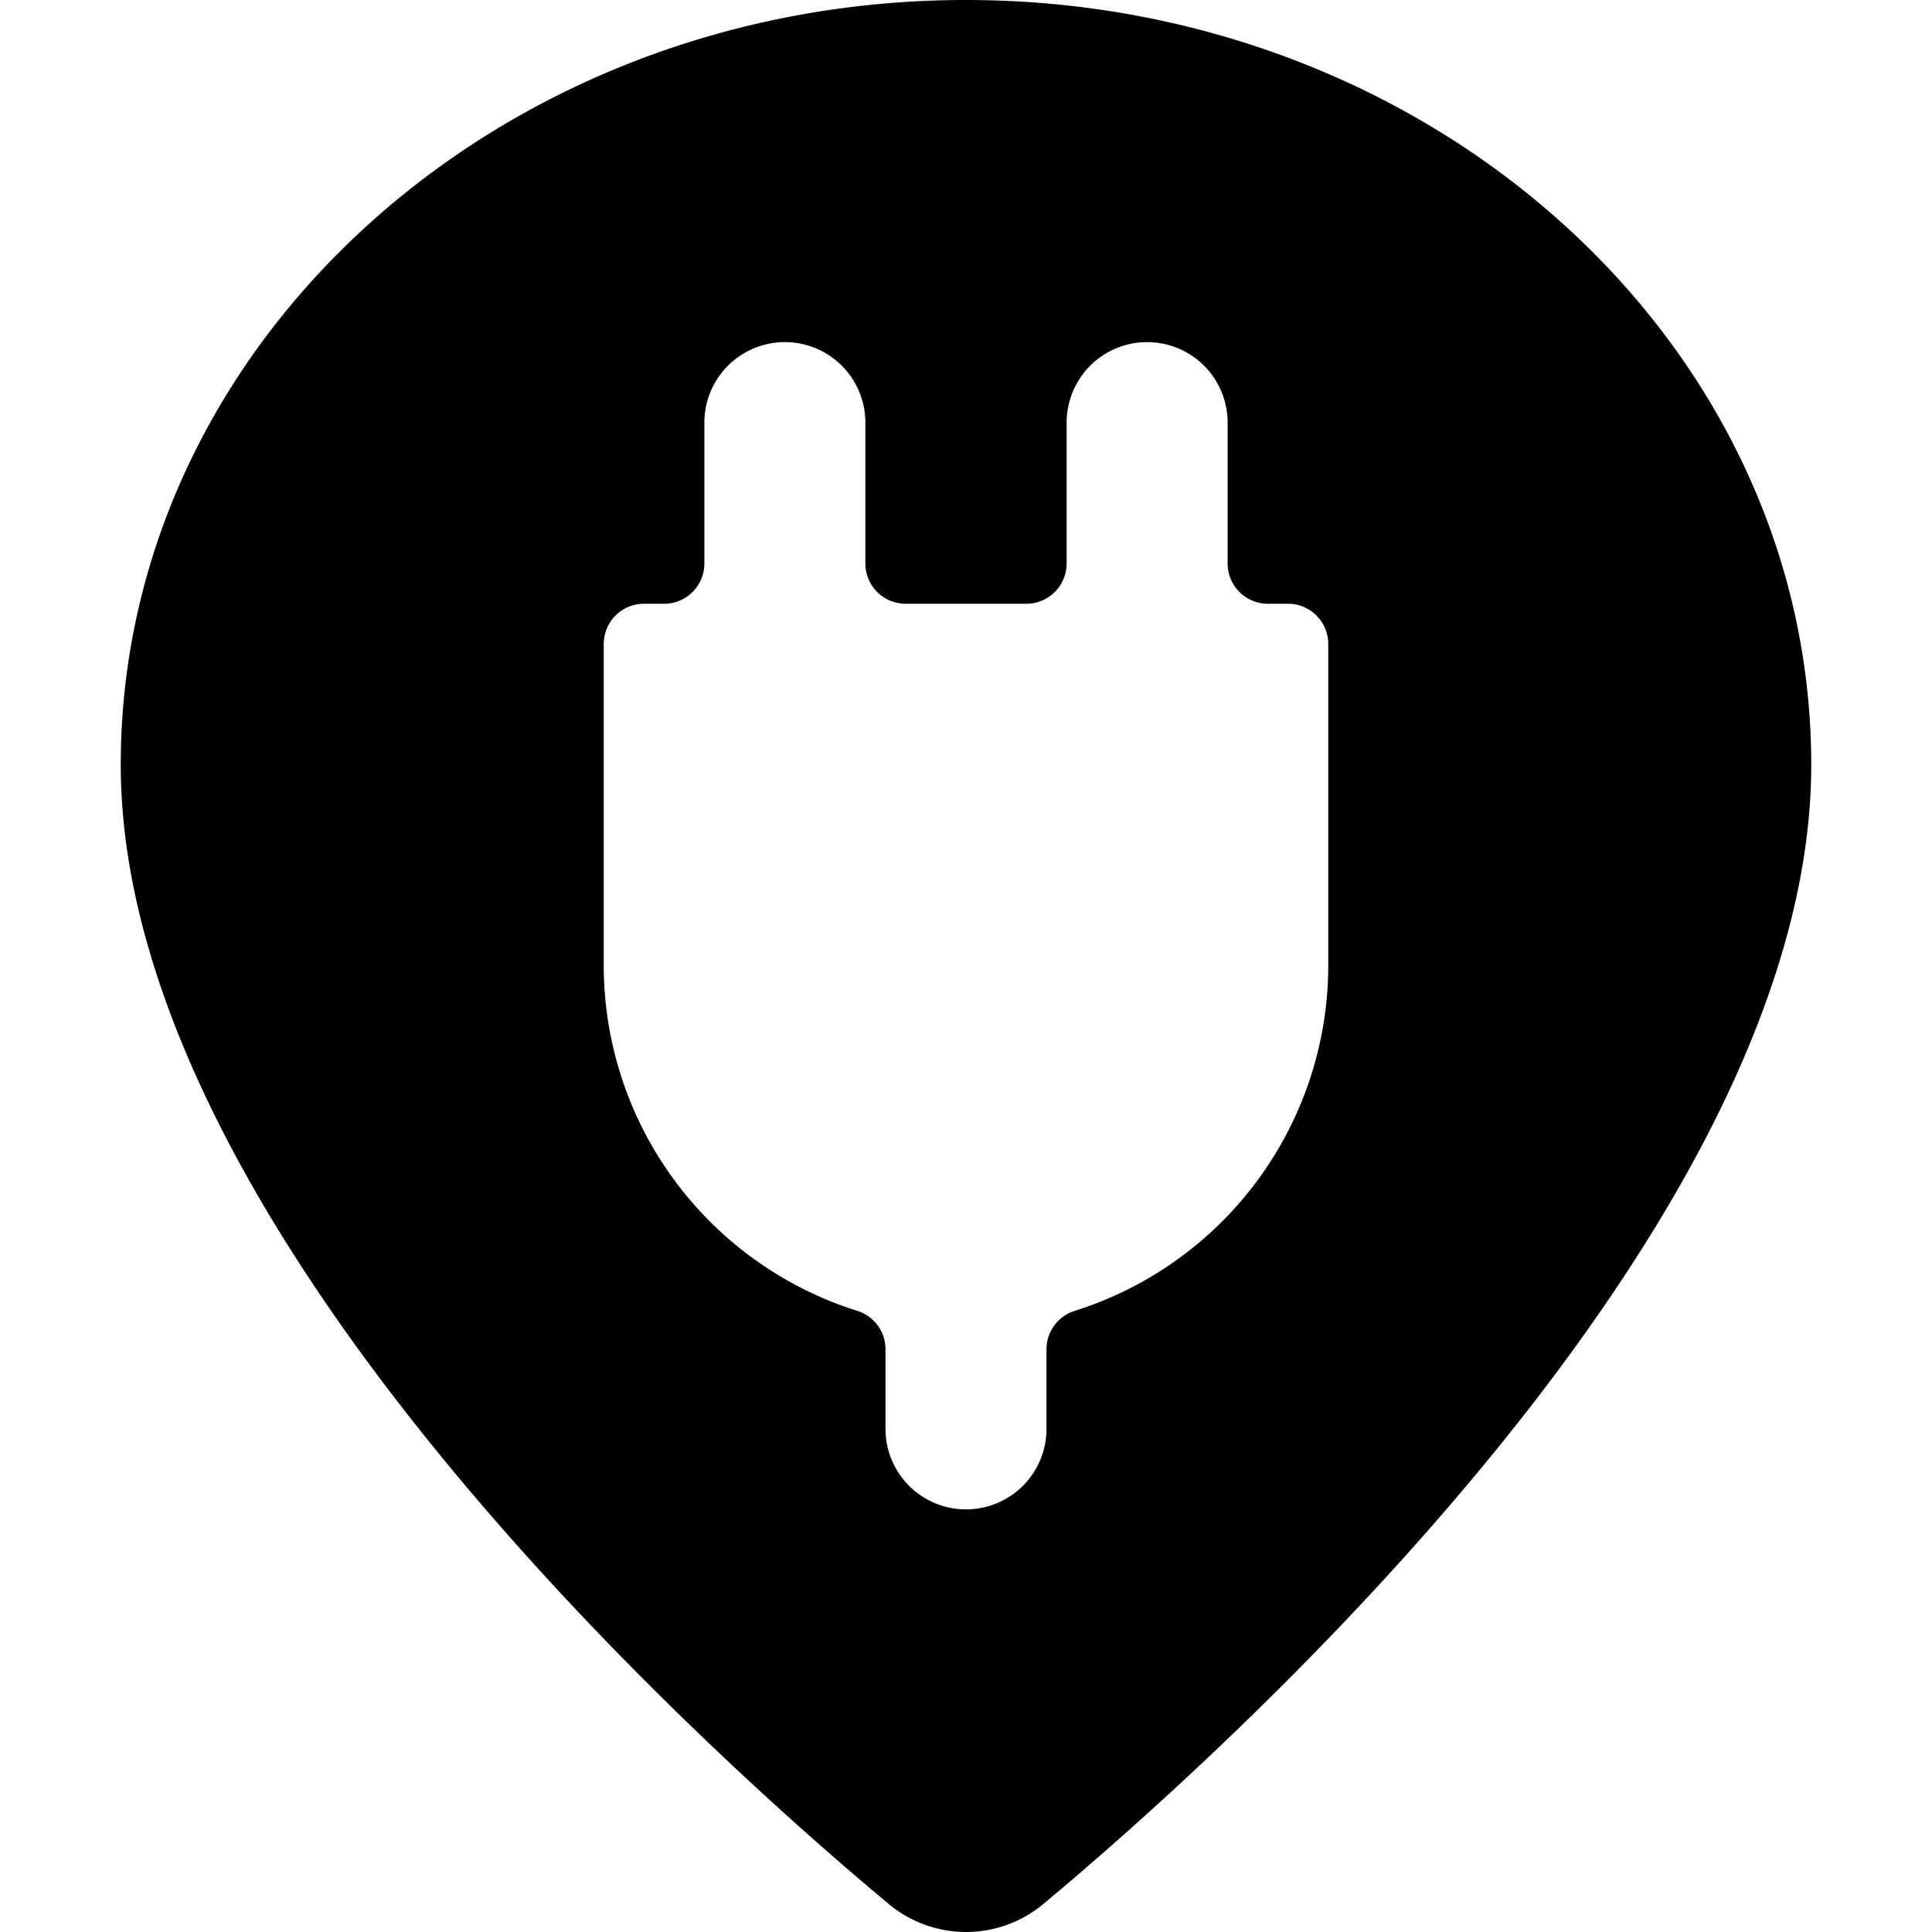 <svg xmlns="http://www.w3.org/2000/svg" viewBox="0 0 24 24"><title>style-three-pin-charging-cable-1</title><path d="M12,0C6.21,0,1.5,4.262,1.5,9.5c0,5.747,7.3,12.285,9.54,14.152a1.5,1.5,0,0,0,1.921,0C15.2,21.784,22.5,15.246,22.5,9.5,22.5,4.262,17.79,0,12,0Zm4.5,12a4.5,4.5,0,0,1-3.15,4.284.5.5,0,0,0-.35.477v.989a1,1,0,0,1-2,0v-.989a.5.5,0,0,0-.35-.477A4.5,4.5,0,0,1,7.5,12V8A.5.5,0,0,1,8,7.5h.25a.5.5,0,0,0,.5-.5V5.25a1,1,0,0,1,2,0V7a.5.5,0,0,0,.5.5h1.5a.5.5,0,0,0,.5-.5V5.25a1,1,0,0,1,2,0V7a.5.5,0,0,0,.5.5H16a.5.5,0,0,1,.5.5Z"/></svg>